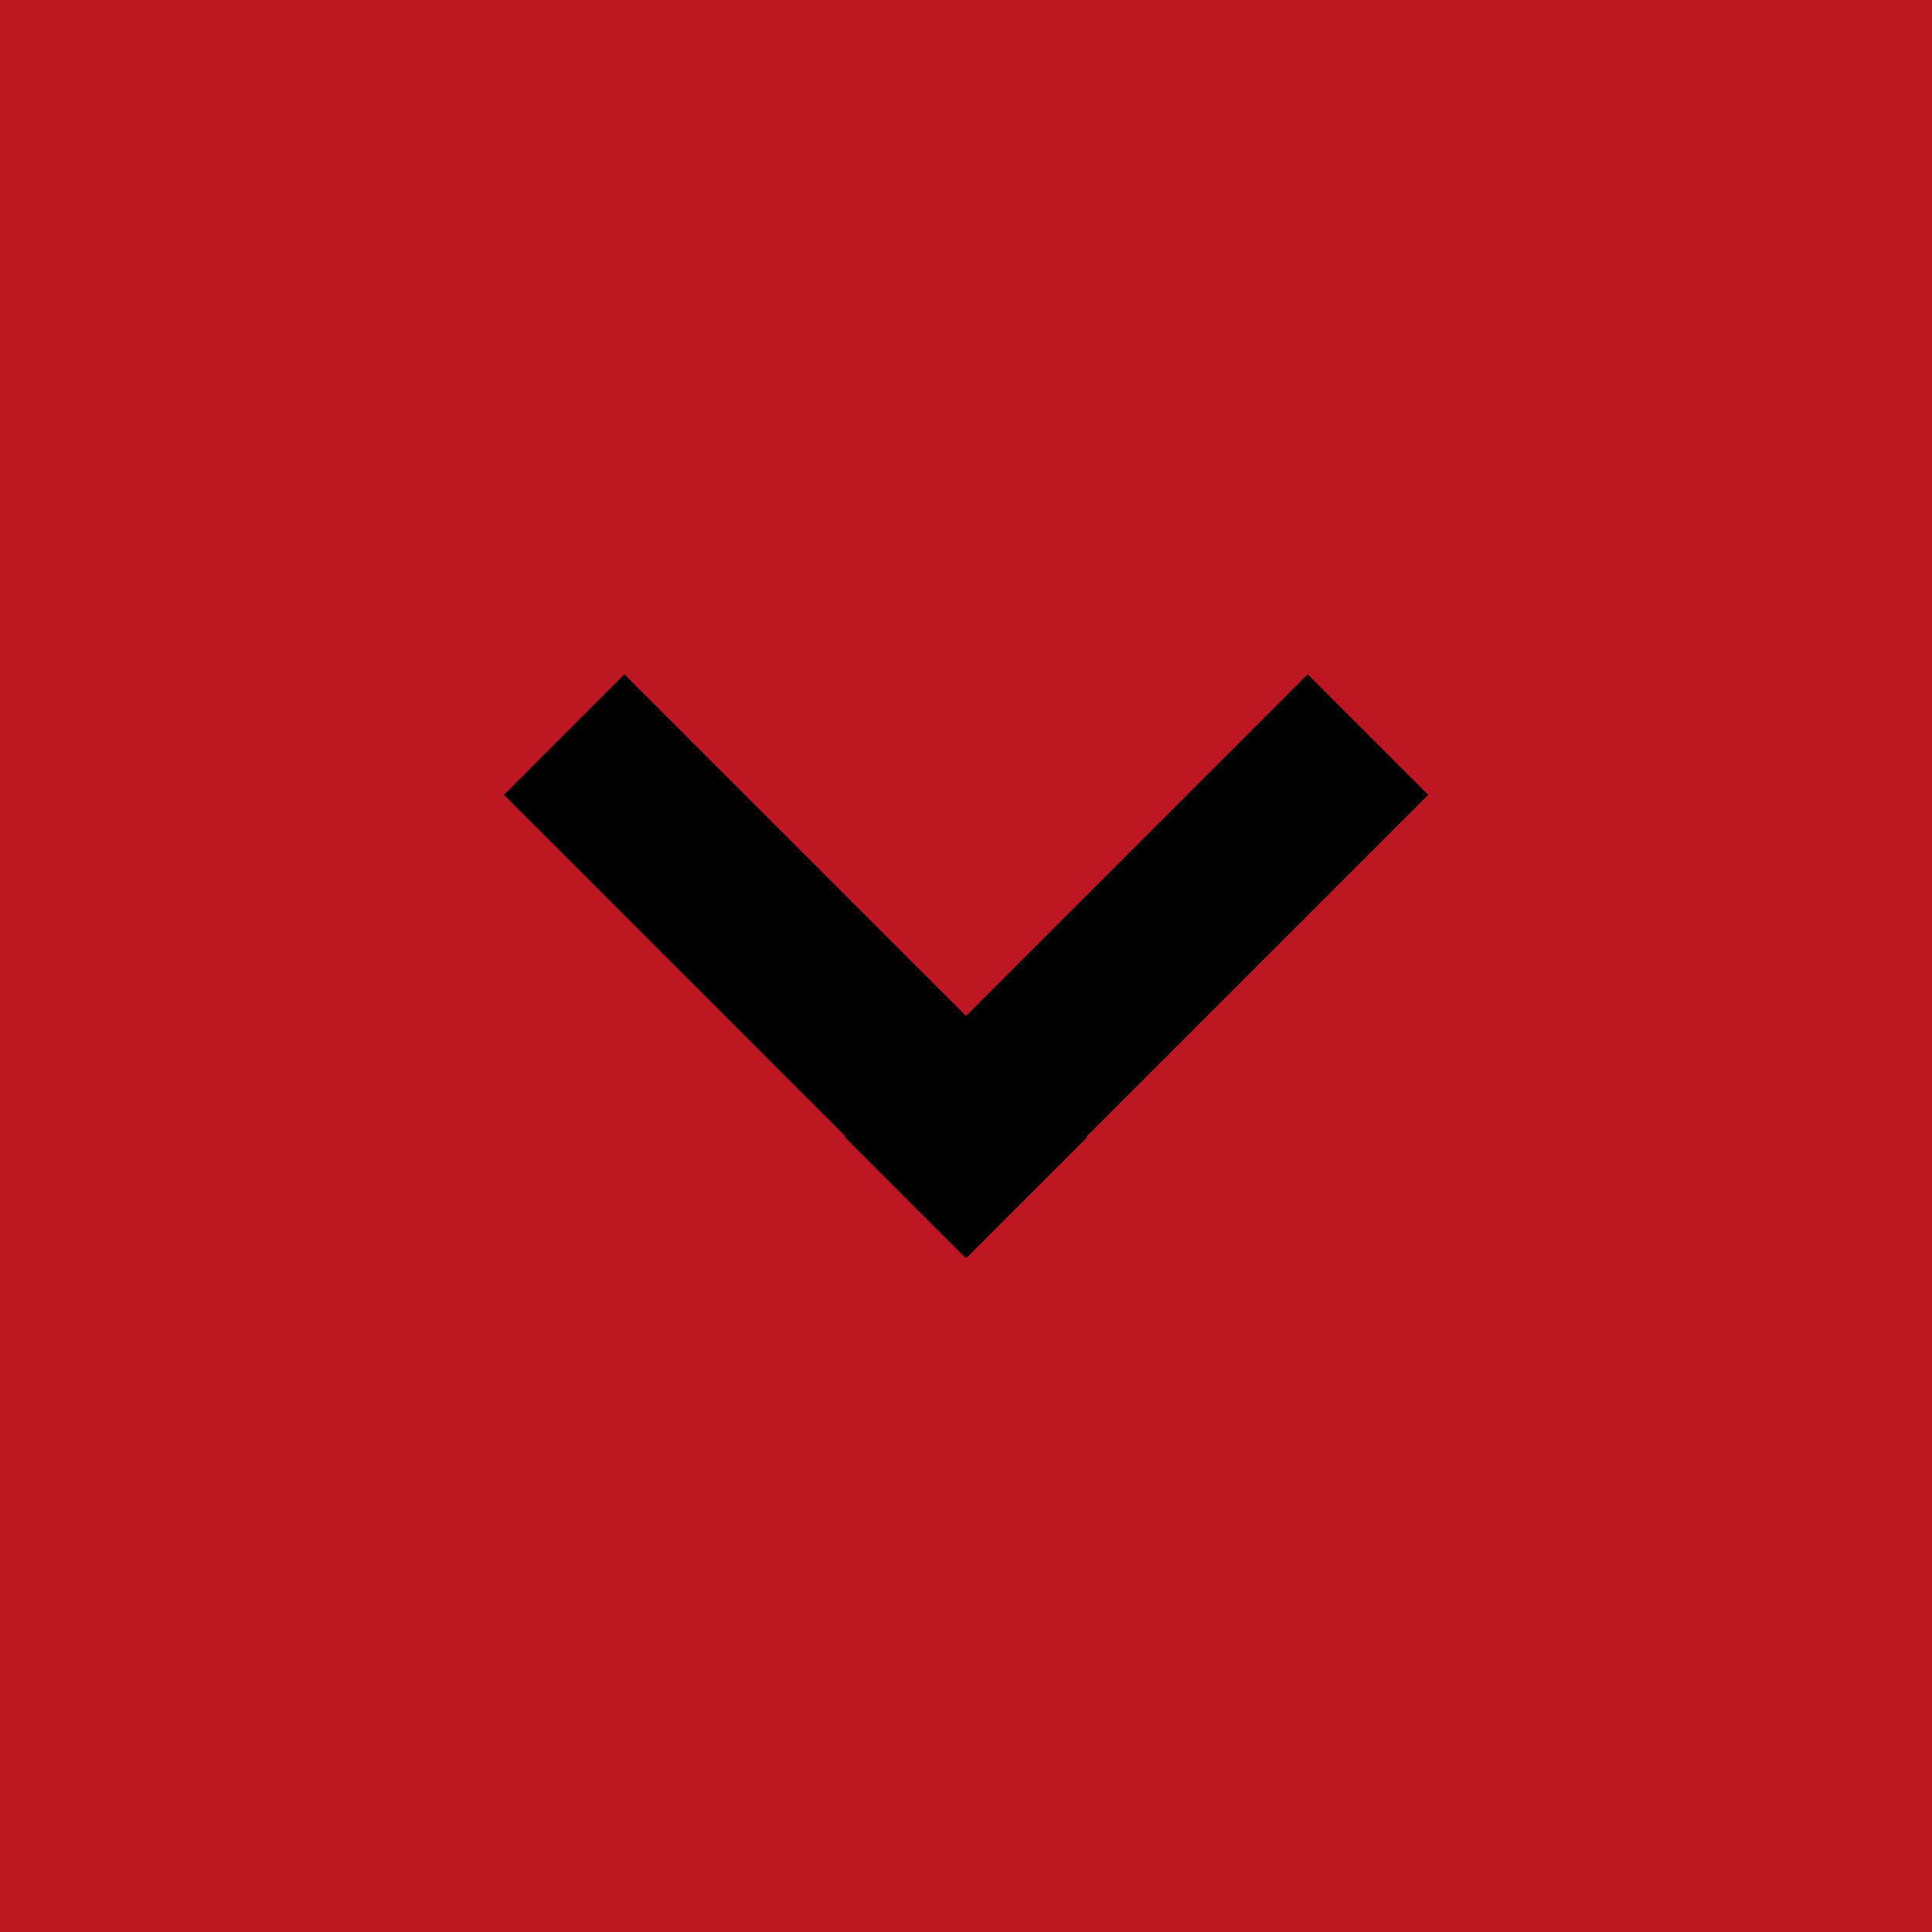 <?xml version="1.0" encoding="UTF-8" standalone="no"?>
<!-- Created with Inkscape (http://www.inkscape.org/) -->

<svg
   xmlns:dc="http://purl.org/dc/elements/1.1/"
   xmlns:cc="http://creativecommons.org/ns#"
   xmlns:rdf="http://www.w3.org/1999/02/22-rdf-syntax-ns#"
   xmlns:svg="http://www.w3.org/2000/svg"
   xmlns="http://www.w3.org/2000/svg"
   version="1.1"
   width="34"
   height="34"
   id="svg2">
  <defs
     id="defs4" />
  <g
     transform="translate(0,-1018.362)"
     id="layer1">
    <g
       transform="matrix(0,-1,1,0,-1018.362,1052.362)"
       id="g3857">
      <rect
         width="34"
         height="34"
         x="0"
         y="1018.362"
         id="rect3782"
         style="fill:#be1622;fill-opacity:1;fill-rule:nonzero;stroke:none" />
      <g
         transform="translate(5e-7,-0.1)"
         id="g3834">
        <path
           d="m 21.073,1028.389 -8.146,8.146 c 0.103,-0.103 6.703,-6.703 8.146,-8.146 z"
           id="path2996"
           style="fill:none;stroke:#000000;stroke-width:3;stroke-linecap:butt;stroke-linejoin:miter;stroke-miterlimit:4;stroke-opacity:1;stroke-dasharray:none" />
        <path
           d="m 21.073,1042.535 -8.146,-8.146 c 0.103,0.103 6.703,6.702 8.146,8.146 z"
           id="path3776"
           style="fill:none;stroke:#000000;stroke-width:3;stroke-linecap:butt;stroke-linejoin:miter;stroke-miterlimit:4;stroke-opacity:1;stroke-dasharray:none" />
      </g>
    </g>
  </g>
</svg>
